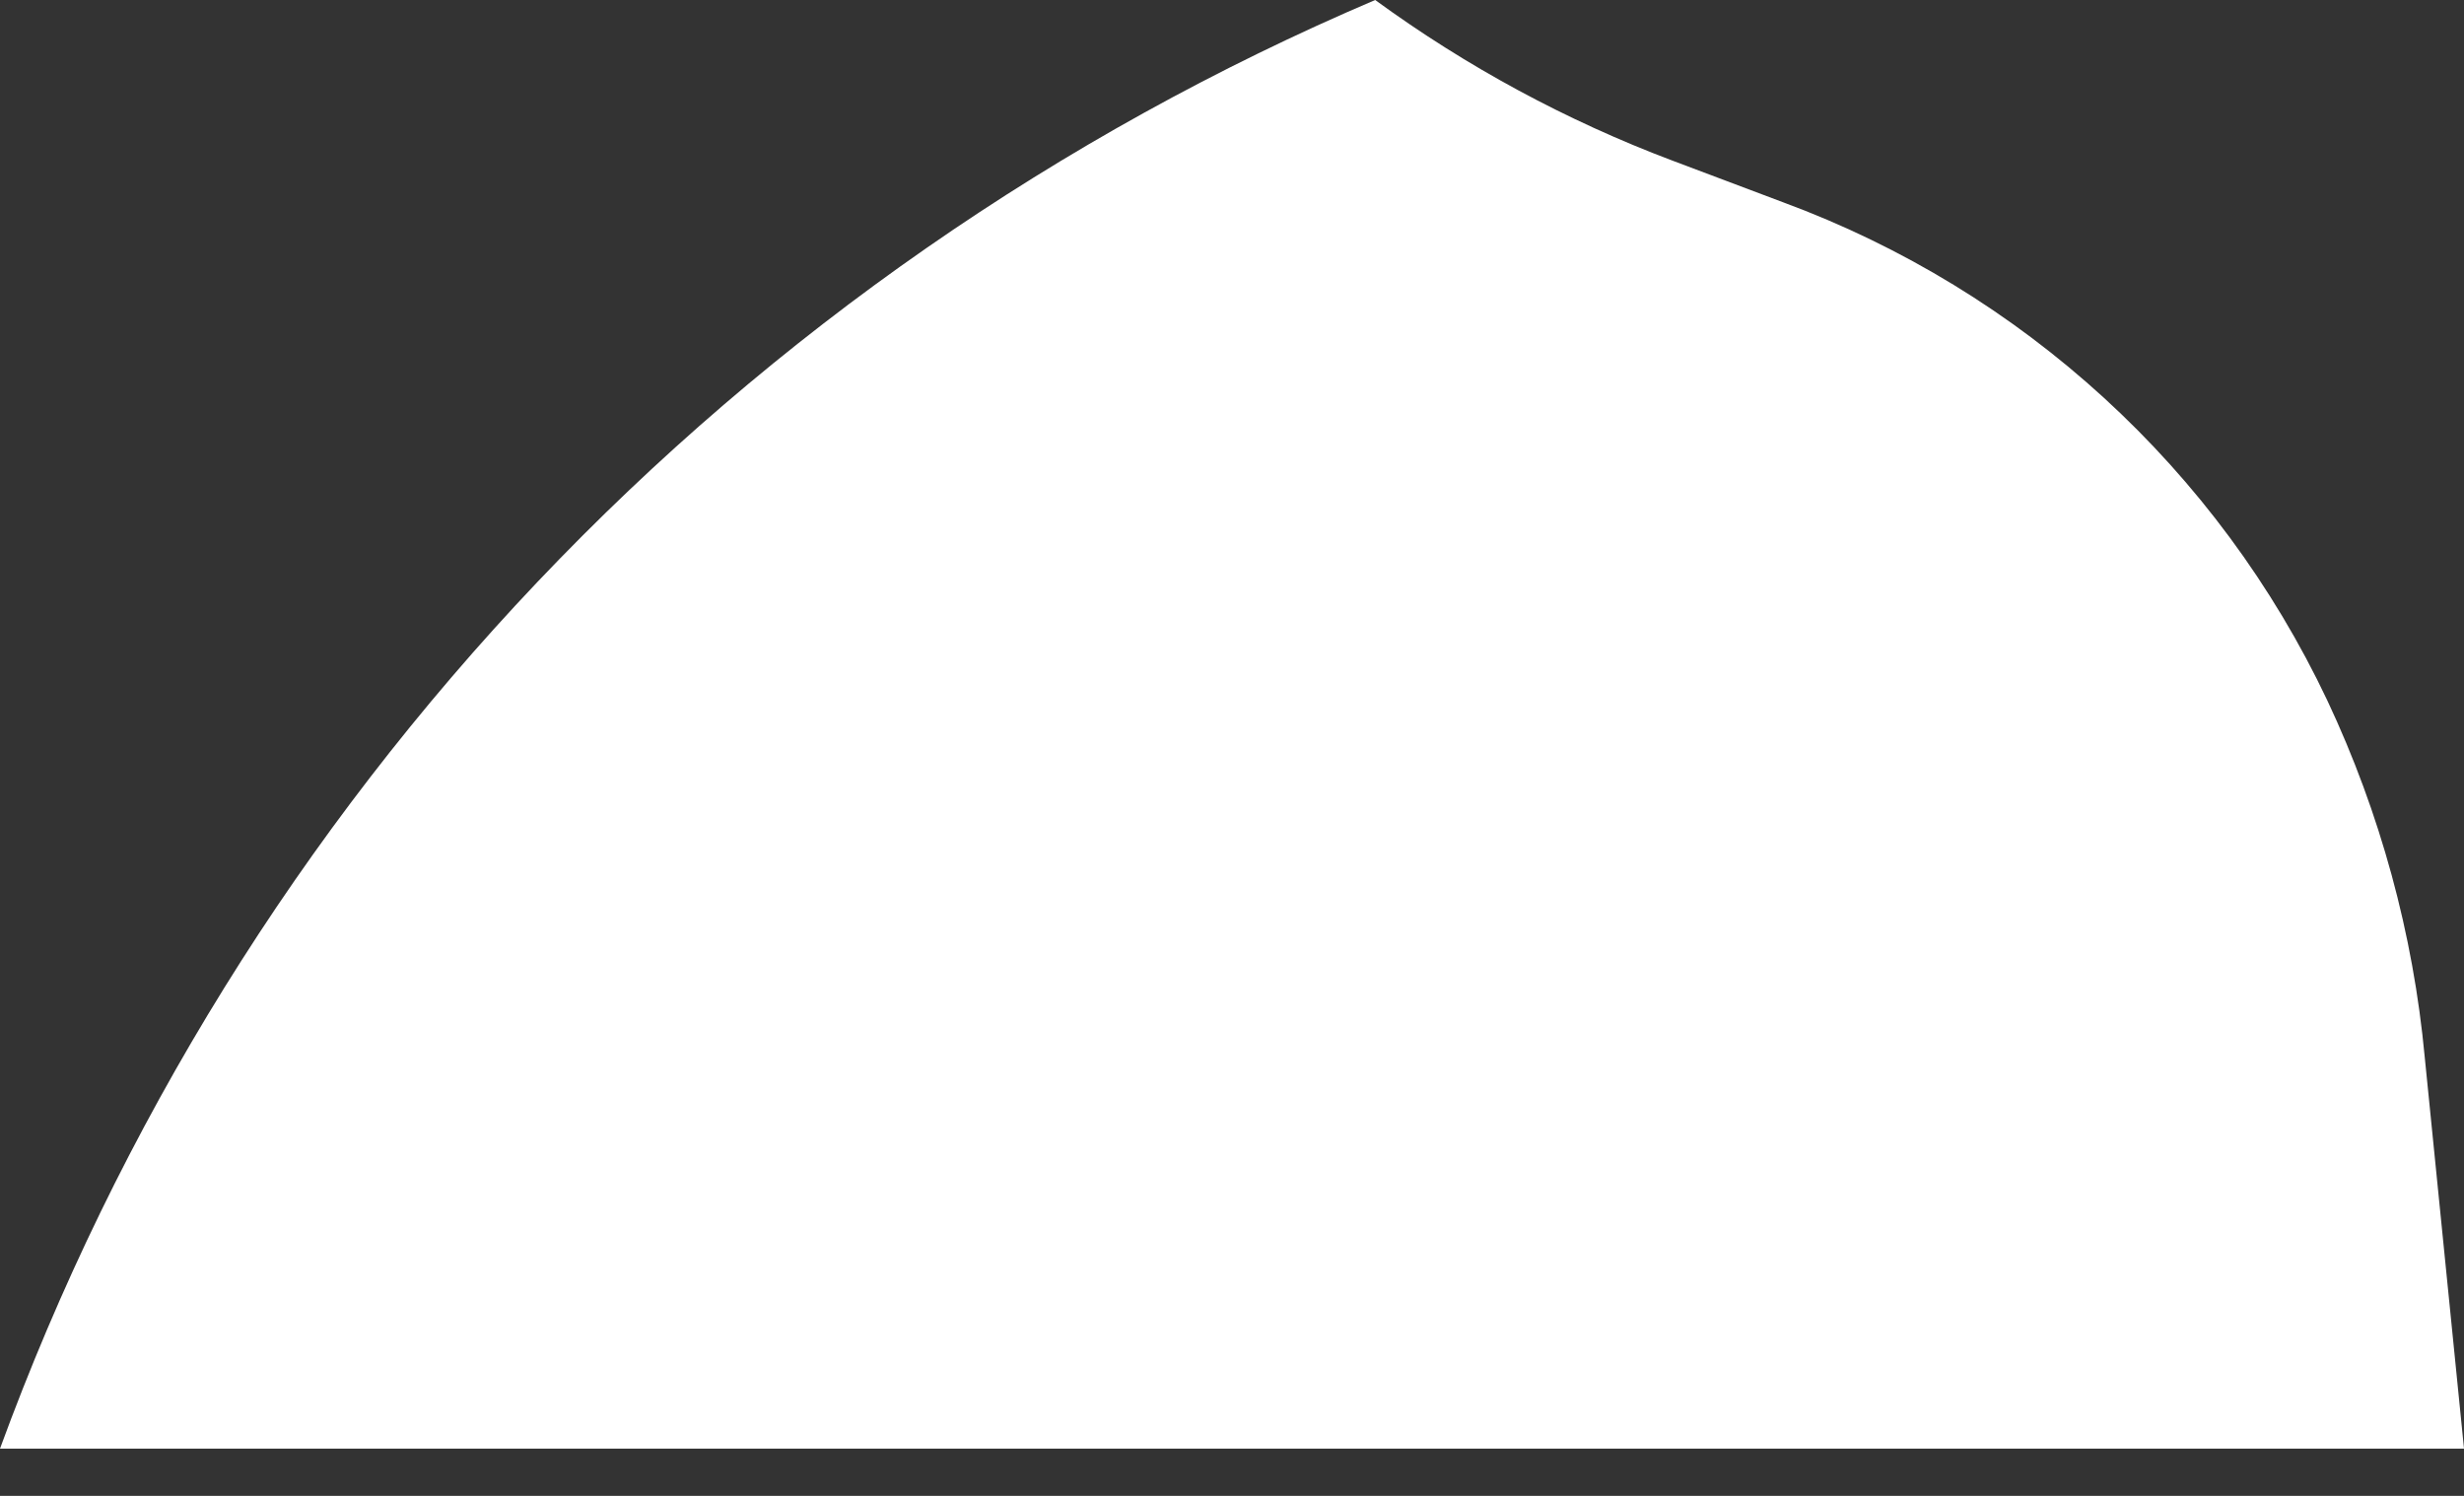 <svg width="28" height="17" viewBox="0 0 28 17" fill="none" xmlns="http://www.w3.org/2000/svg">
<rect x="0" y="0" width="28" height="17" fill="#333333" stroke="none"/>
<path d="M0 16.463H28L27.554 12.016C27.423 10.611 27.048 9.239 26.447 7.961C25.205 5.336 22.984 3.303 20.26 2.298L19.004 1.825C17.802 1.372 16.666 0.758 15.627 0C12.037 1.53 8.797 3.78 6.109 6.612C3.422 9.443 1.342 12.796 0 16.463Z" fill="white"/>
</svg>
